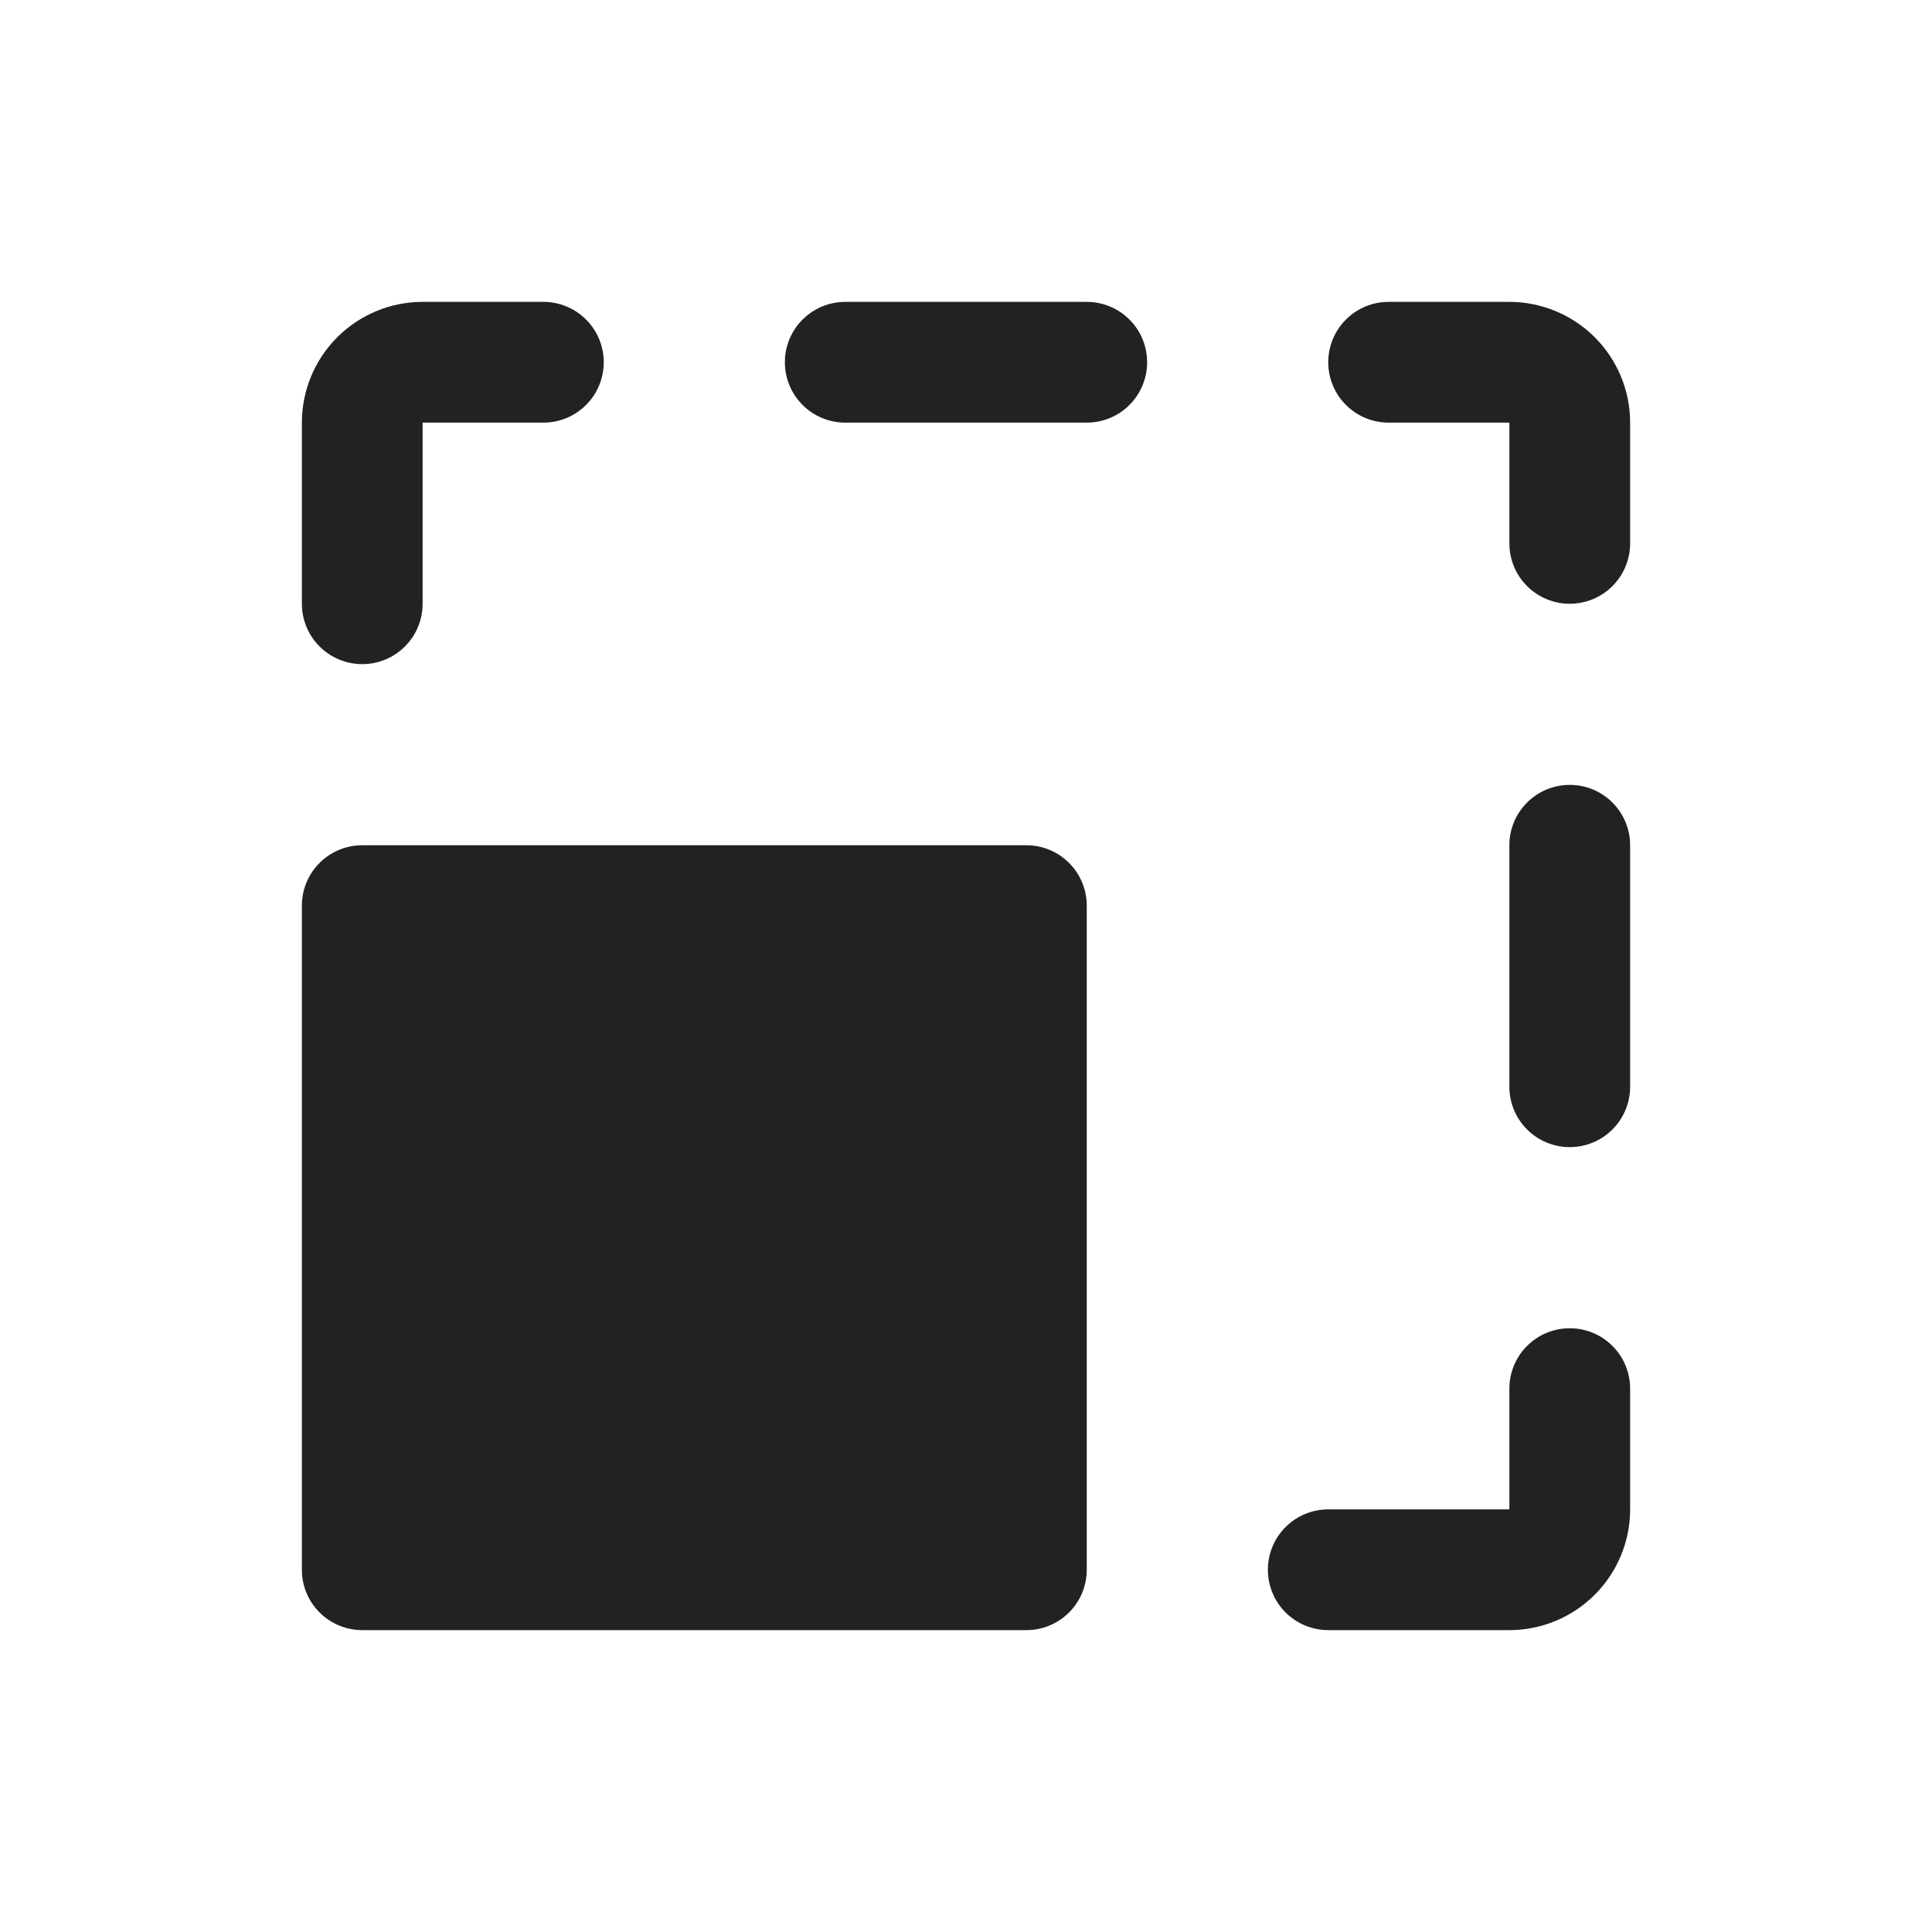 <svg width="32" height="32" viewBox="0 0 32 32" fill="none" xmlns="http://www.w3.org/2000/svg">
<path d="M18 15V26C18 26.265 17.895 26.52 17.707 26.707C17.52 26.895 17.265 27 17 27H6C5.735 27 5.48 26.895 5.293 26.707C5.105 26.52 5 26.265 5 26V15C5 14.735 5.105 14.48 5.293 14.293C5.48 14.105 5.735 14 6 14H17C17.265 14 17.52 14.105 17.707 14.293C17.895 14.48 18 14.735 18 15ZM26 22C25.735 22 25.48 22.105 25.293 22.293C25.105 22.48 25 22.735 25 23V25H22C21.735 25 21.48 25.105 21.293 25.293C21.105 25.48 21 25.735 21 26C21 26.265 21.105 26.52 21.293 26.707C21.48 26.895 21.735 27 22 27H25C25.53 27 26.039 26.789 26.414 26.414C26.789 26.039 27 25.53 27 25V23C27 22.735 26.895 22.48 26.707 22.293C26.52 22.105 26.265 22 26 22ZM26 13C25.735 13 25.48 13.105 25.293 13.293C25.105 13.48 25 13.735 25 14V18C25 18.265 25.105 18.52 25.293 18.707C25.48 18.895 25.735 19 26 19C26.265 19 26.52 18.895 26.707 18.707C26.895 18.52 27 18.265 27 18V14C27 13.735 26.895 13.48 26.707 13.293C26.52 13.105 26.265 13 26 13ZM25 5H23C22.735 5 22.48 5.105 22.293 5.293C22.105 5.48 22 5.735 22 6C22 6.265 22.105 6.52 22.293 6.707C22.48 6.895 22.735 7 23 7H25V9C25 9.265 25.105 9.52 25.293 9.707C25.48 9.895 25.735 10 26 10C26.265 10 26.52 9.895 26.707 9.707C26.895 9.52 27 9.265 27 9V7C27 6.47 26.789 5.961 26.414 5.586C26.039 5.211 25.53 5 25 5ZM18 5H14C13.735 5 13.48 5.105 13.293 5.293C13.105 5.48 13 5.735 13 6C13 6.265 13.105 6.52 13.293 6.707C13.48 6.895 13.735 7 14 7H18C18.265 7 18.52 6.895 18.707 6.707C18.895 6.52 19 6.265 19 6C19 5.735 18.895 5.48 18.707 5.293C18.52 5.105 18.265 5 18 5ZM6 11C6.265 11 6.52 10.895 6.707 10.707C6.895 10.52 7 10.265 7 10V7H9C9.265 7 9.52 6.895 9.707 6.707C9.895 6.52 10 6.265 10 6C10 5.735 9.895 5.48 9.707 5.293C9.52 5.105 9.265 5 9 5H7C6.47 5 5.961 5.211 5.586 5.586C5.211 5.961 5 6.47 5 7V10C5 10.265 5.105 10.52 5.293 10.707C5.48 10.895 5.735 11 6 11Z" fill="#222222"/>
</svg>
